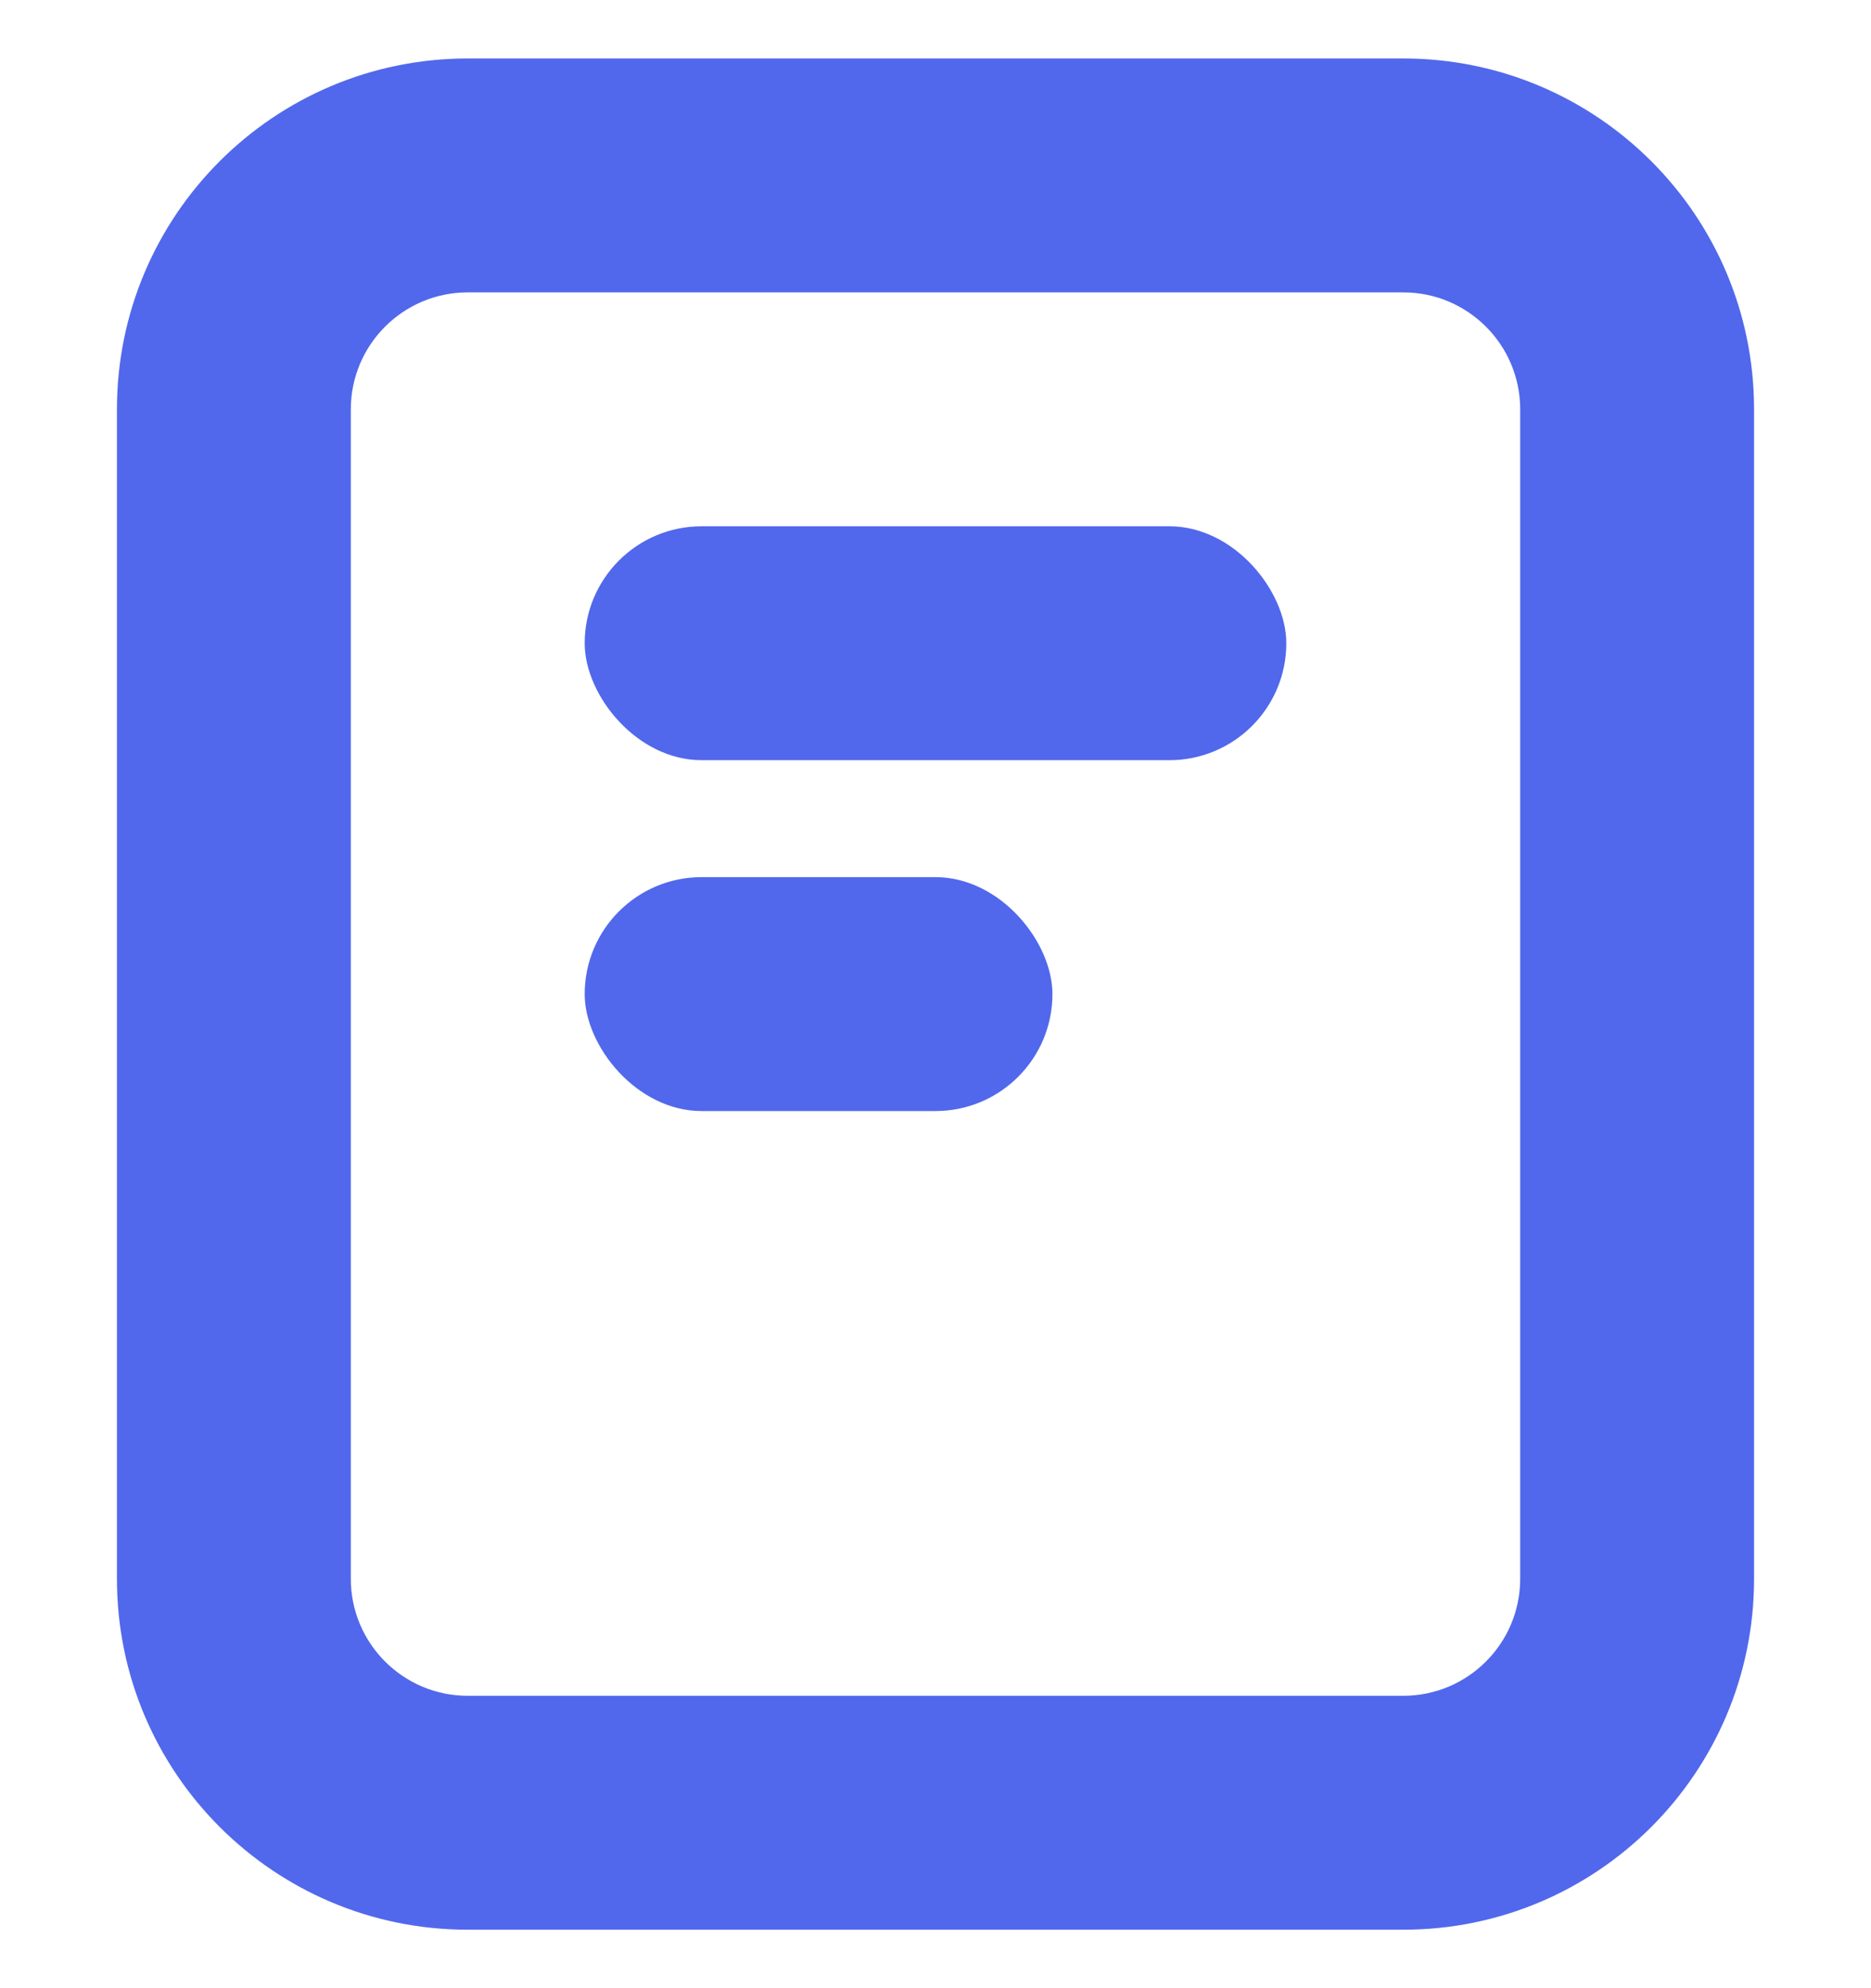 <svg width="16" height="17" viewBox="0 0 16 17" fill="none" xmlns="http://www.w3.org/2000/svg">
<path fill-rule="evenodd" clip-rule="evenodd" d="M1 3.5C1 1.843 2.343 0.5 4 0.5H12C13.657 0.5 15 1.843 15 3.5V13.5C15 15.157 13.657 16.5 12 16.5H4C2.343 16.5 1 15.157 1 13.5V3.5ZM4 2.5C3.448 2.5 3 2.948 3 3.5V13.5C3 14.052 3.448 14.5 4 14.5H12C12.552 14.5 13 14.052 13 13.5V3.5C13 2.948 12.552 2.5 12 2.5H4Z" fill="#5168EC"/>
<rect x="5" y="4.5" width="6" height="2" rx="1" fill="#5168EC"/>
<rect x="5" y="7.5" width="4" height="2" rx="1" fill="#5168EC"/>
</svg>
